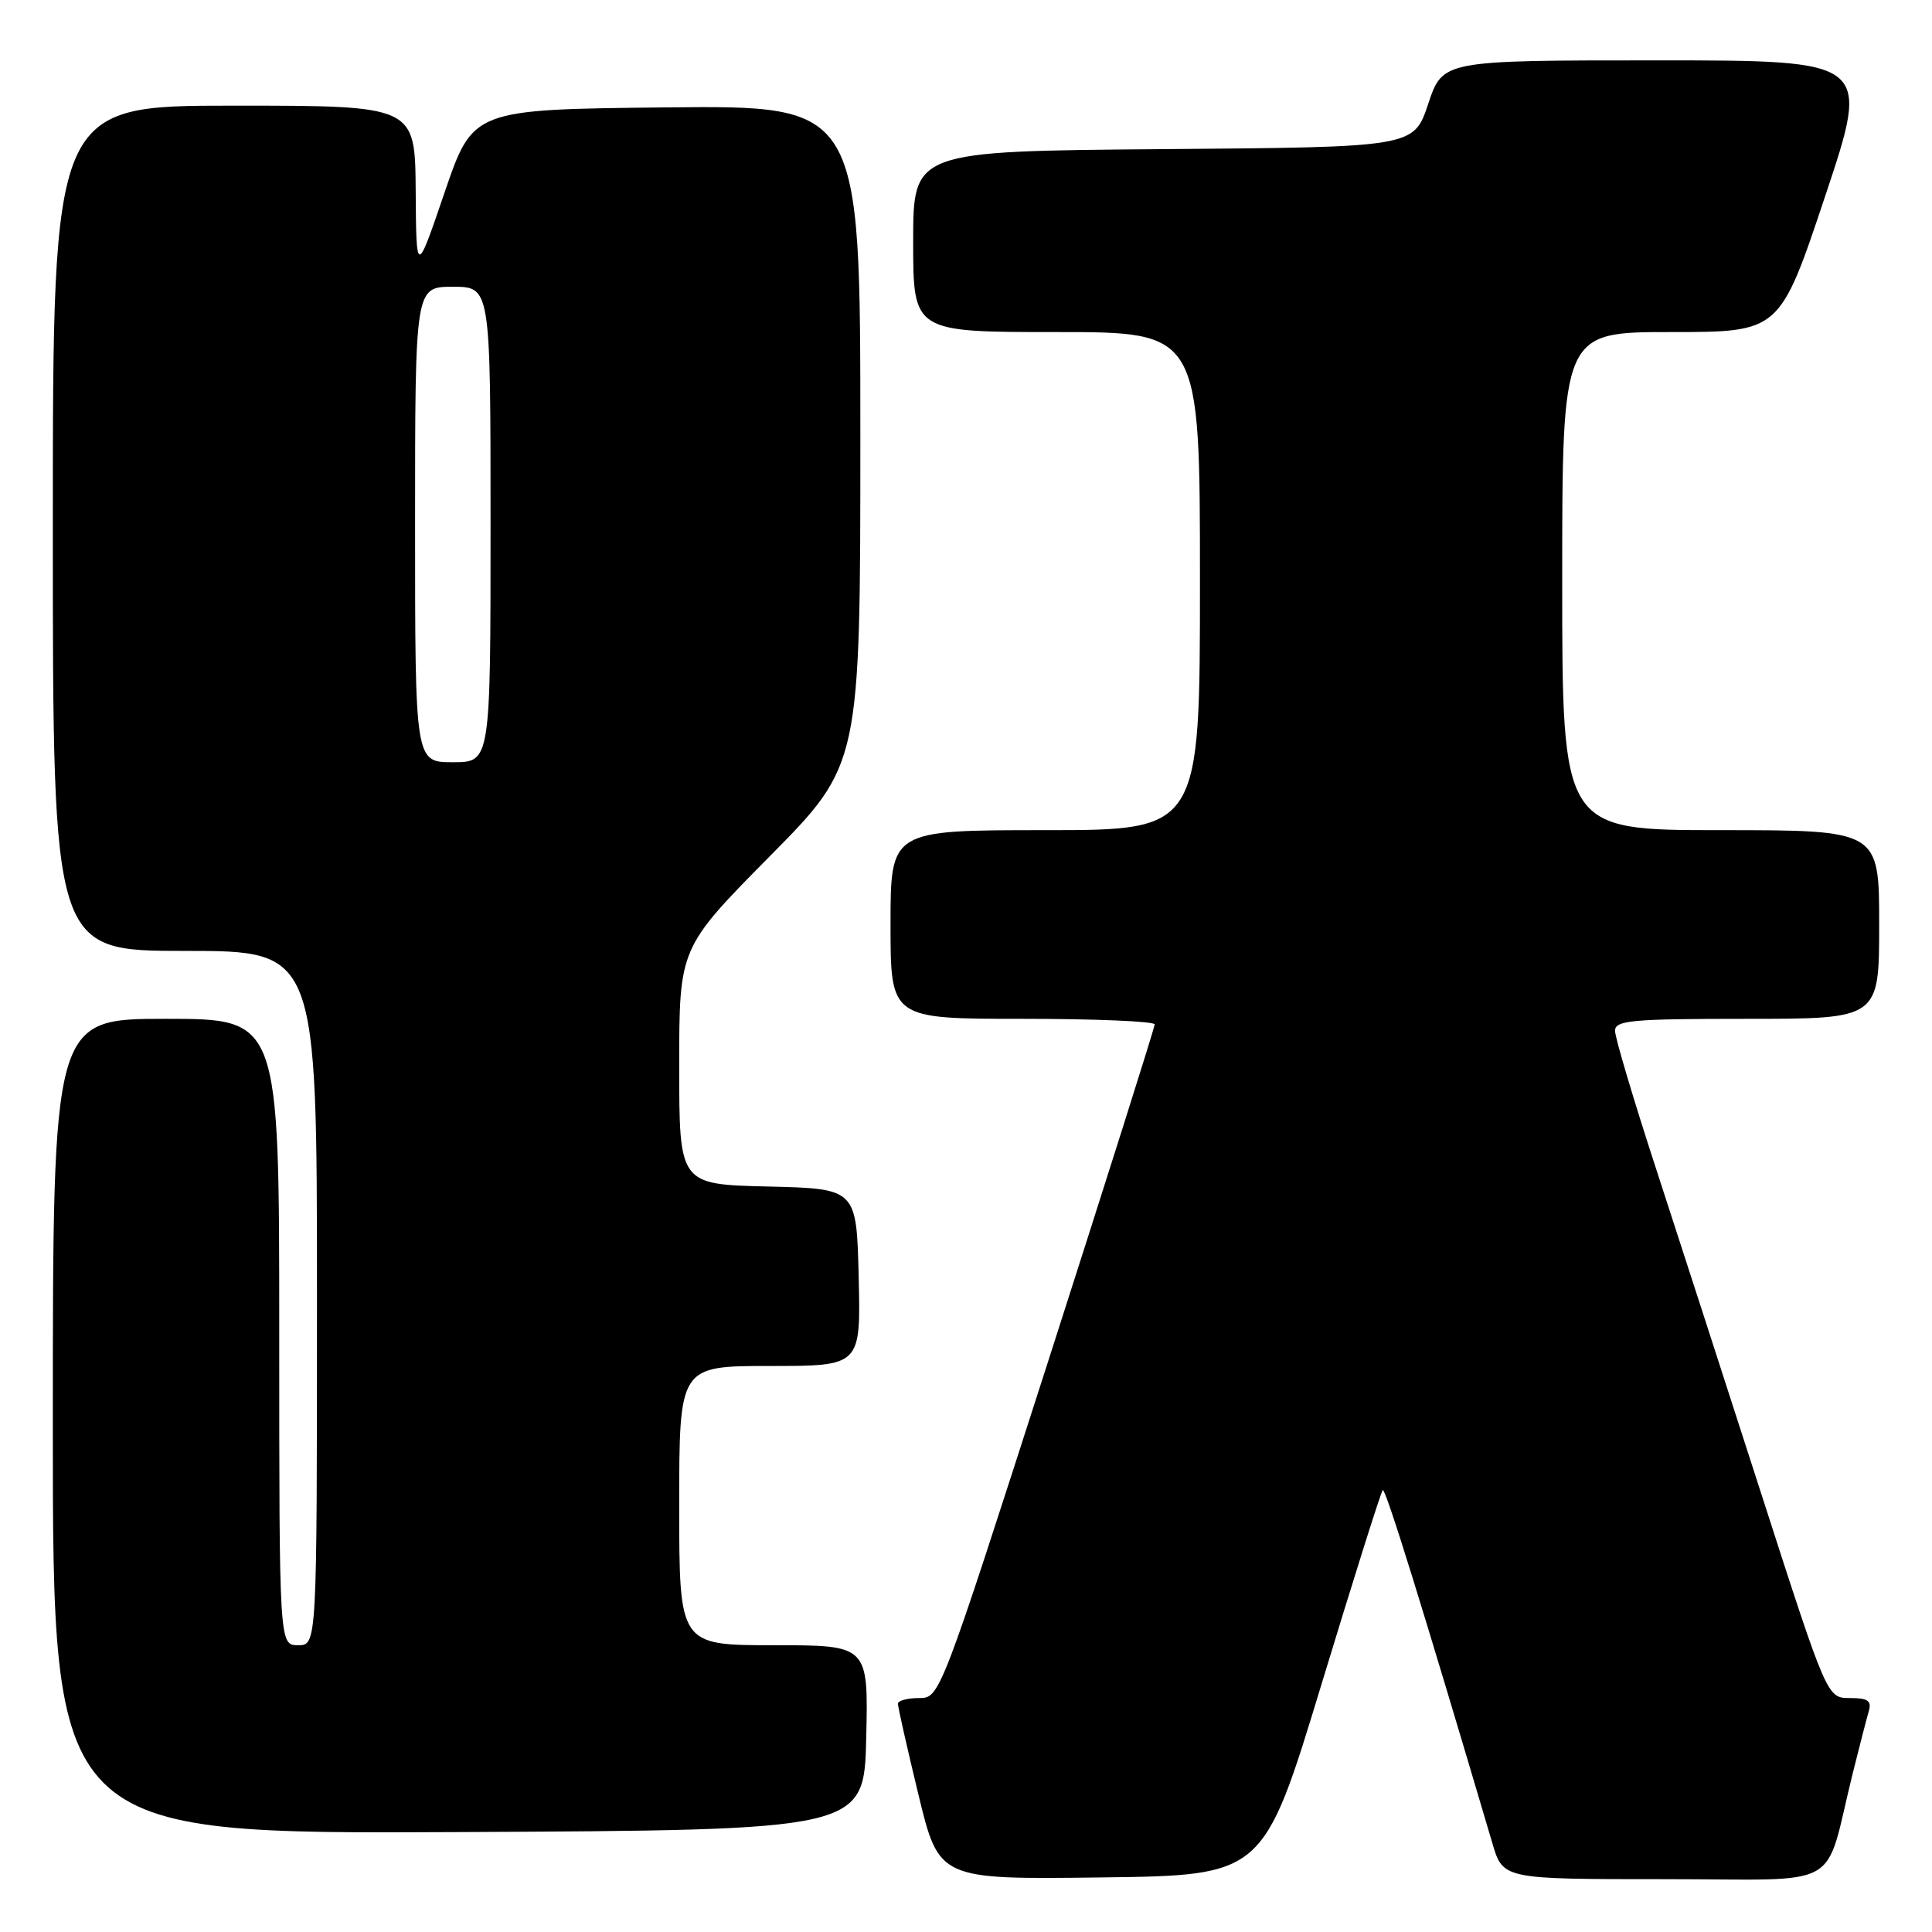 <?xml version="1.0" encoding="UTF-8" standalone="no"?>
<!DOCTYPE svg PUBLIC "-//W3C//DTD SVG 1.1//EN" "http://www.w3.org/Graphics/SVG/1.1/DTD/svg11.dtd" >
<svg xmlns="http://www.w3.org/2000/svg" xmlns:xlink="http://www.w3.org/1999/xlink" version="1.1" viewBox="0 0 256 256">
 <g >
 <path fill="currentColor"
d=" M 175.10 223.19 C 179.33 209.27 182.98 197.68 183.22 197.45 C 183.57 197.09 188.49 212.93 197.75 244.25 C 199.15 249.00 199.15 249.00 220.54 249.00 C 244.71 249.00 241.58 250.76 245.49 235.00 C 246.38 231.43 247.34 227.71 247.62 226.75 C 248.03 225.36 247.52 225.00 245.12 225.00 C 242.10 225.00 242.10 225.00 233.48 198.25 C 228.74 183.54 222.41 164.00 219.43 154.84 C 216.44 145.68 214.00 137.47 214.00 136.59 C 214.00 135.20 216.16 135.00 231.50 135.00 C 249.00 135.00 249.00 135.00 249.00 122.50 C 249.00 110.00 249.00 110.00 228.00 110.00 C 207.00 110.00 207.00 110.00 207.00 77.00 C 207.00 44.00 207.00 44.00 221.41 44.00 C 235.83 44.00 235.83 44.00 241.84 26.00 C 247.85 8.00 247.85 8.00 219.51 8.00 C 191.17 8.00 191.17 8.00 189.25 13.75 C 187.33 19.50 187.33 19.50 154.17 19.76 C 121.00 20.03 121.00 20.03 121.00 32.01 C 121.00 44.00 121.00 44.00 140.00 44.00 C 159.00 44.00 159.00 44.00 159.00 77.00 C 159.00 110.00 159.00 110.00 138.50 110.00 C 118.00 110.00 118.00 110.00 118.00 122.50 C 118.00 135.00 118.00 135.00 135.50 135.00 C 145.12 135.00 153.00 135.33 153.00 135.74 C 153.00 136.15 146.59 156.40 138.77 180.74 C 124.54 224.98 124.53 225.00 121.77 225.00 C 120.24 225.00 118.99 225.34 118.98 225.75 C 118.97 226.16 120.19 231.57 121.69 237.77 C 124.42 249.04 124.42 249.04 145.91 248.77 C 167.41 248.50 167.41 248.50 175.10 223.19 Z  M 114.78 230.25 C 115.06 218.00 115.06 218.00 102.53 218.00 C 90.00 218.00 90.00 218.00 90.00 199.50 C 90.00 181.00 90.00 181.00 102.03 181.00 C 114.06 181.00 114.06 181.00 113.78 169.25 C 113.50 157.50 113.50 157.50 101.75 157.22 C 90.00 156.94 90.00 156.94 90.00 141.27 C 90.00 125.60 90.00 125.60 102.00 113.46 C 114.00 101.32 114.00 101.32 114.00 57.64 C 114.00 13.97 114.00 13.97 88.33 14.23 C 62.67 14.50 62.67 14.50 58.91 25.50 C 55.16 36.50 55.16 36.50 55.08 25.25 C 55.00 14.00 55.00 14.00 31.00 14.00 C 7.00 14.00 7.00 14.00 7.00 70.00 C 7.00 126.00 7.00 126.00 24.50 126.00 C 42.00 126.00 42.00 126.00 42.00 172.00 C 42.00 218.00 42.00 218.00 39.50 218.00 C 37.00 218.00 37.00 218.00 37.00 176.50 C 37.00 135.00 37.00 135.00 22.00 135.00 C 7.00 135.00 7.00 135.00 7.00 189.01 C 7.00 243.02 7.00 243.02 60.75 242.76 C 114.50 242.50 114.50 242.50 114.78 230.25 Z  M 55.00 69.50 C 55.00 38.00 55.00 38.00 60.00 38.00 C 65.00 38.00 65.00 38.00 65.00 69.50 C 65.00 101.00 65.00 101.00 60.00 101.00 C 55.00 101.00 55.00 101.00 55.00 69.50 Z "/>
</g>
</svg>